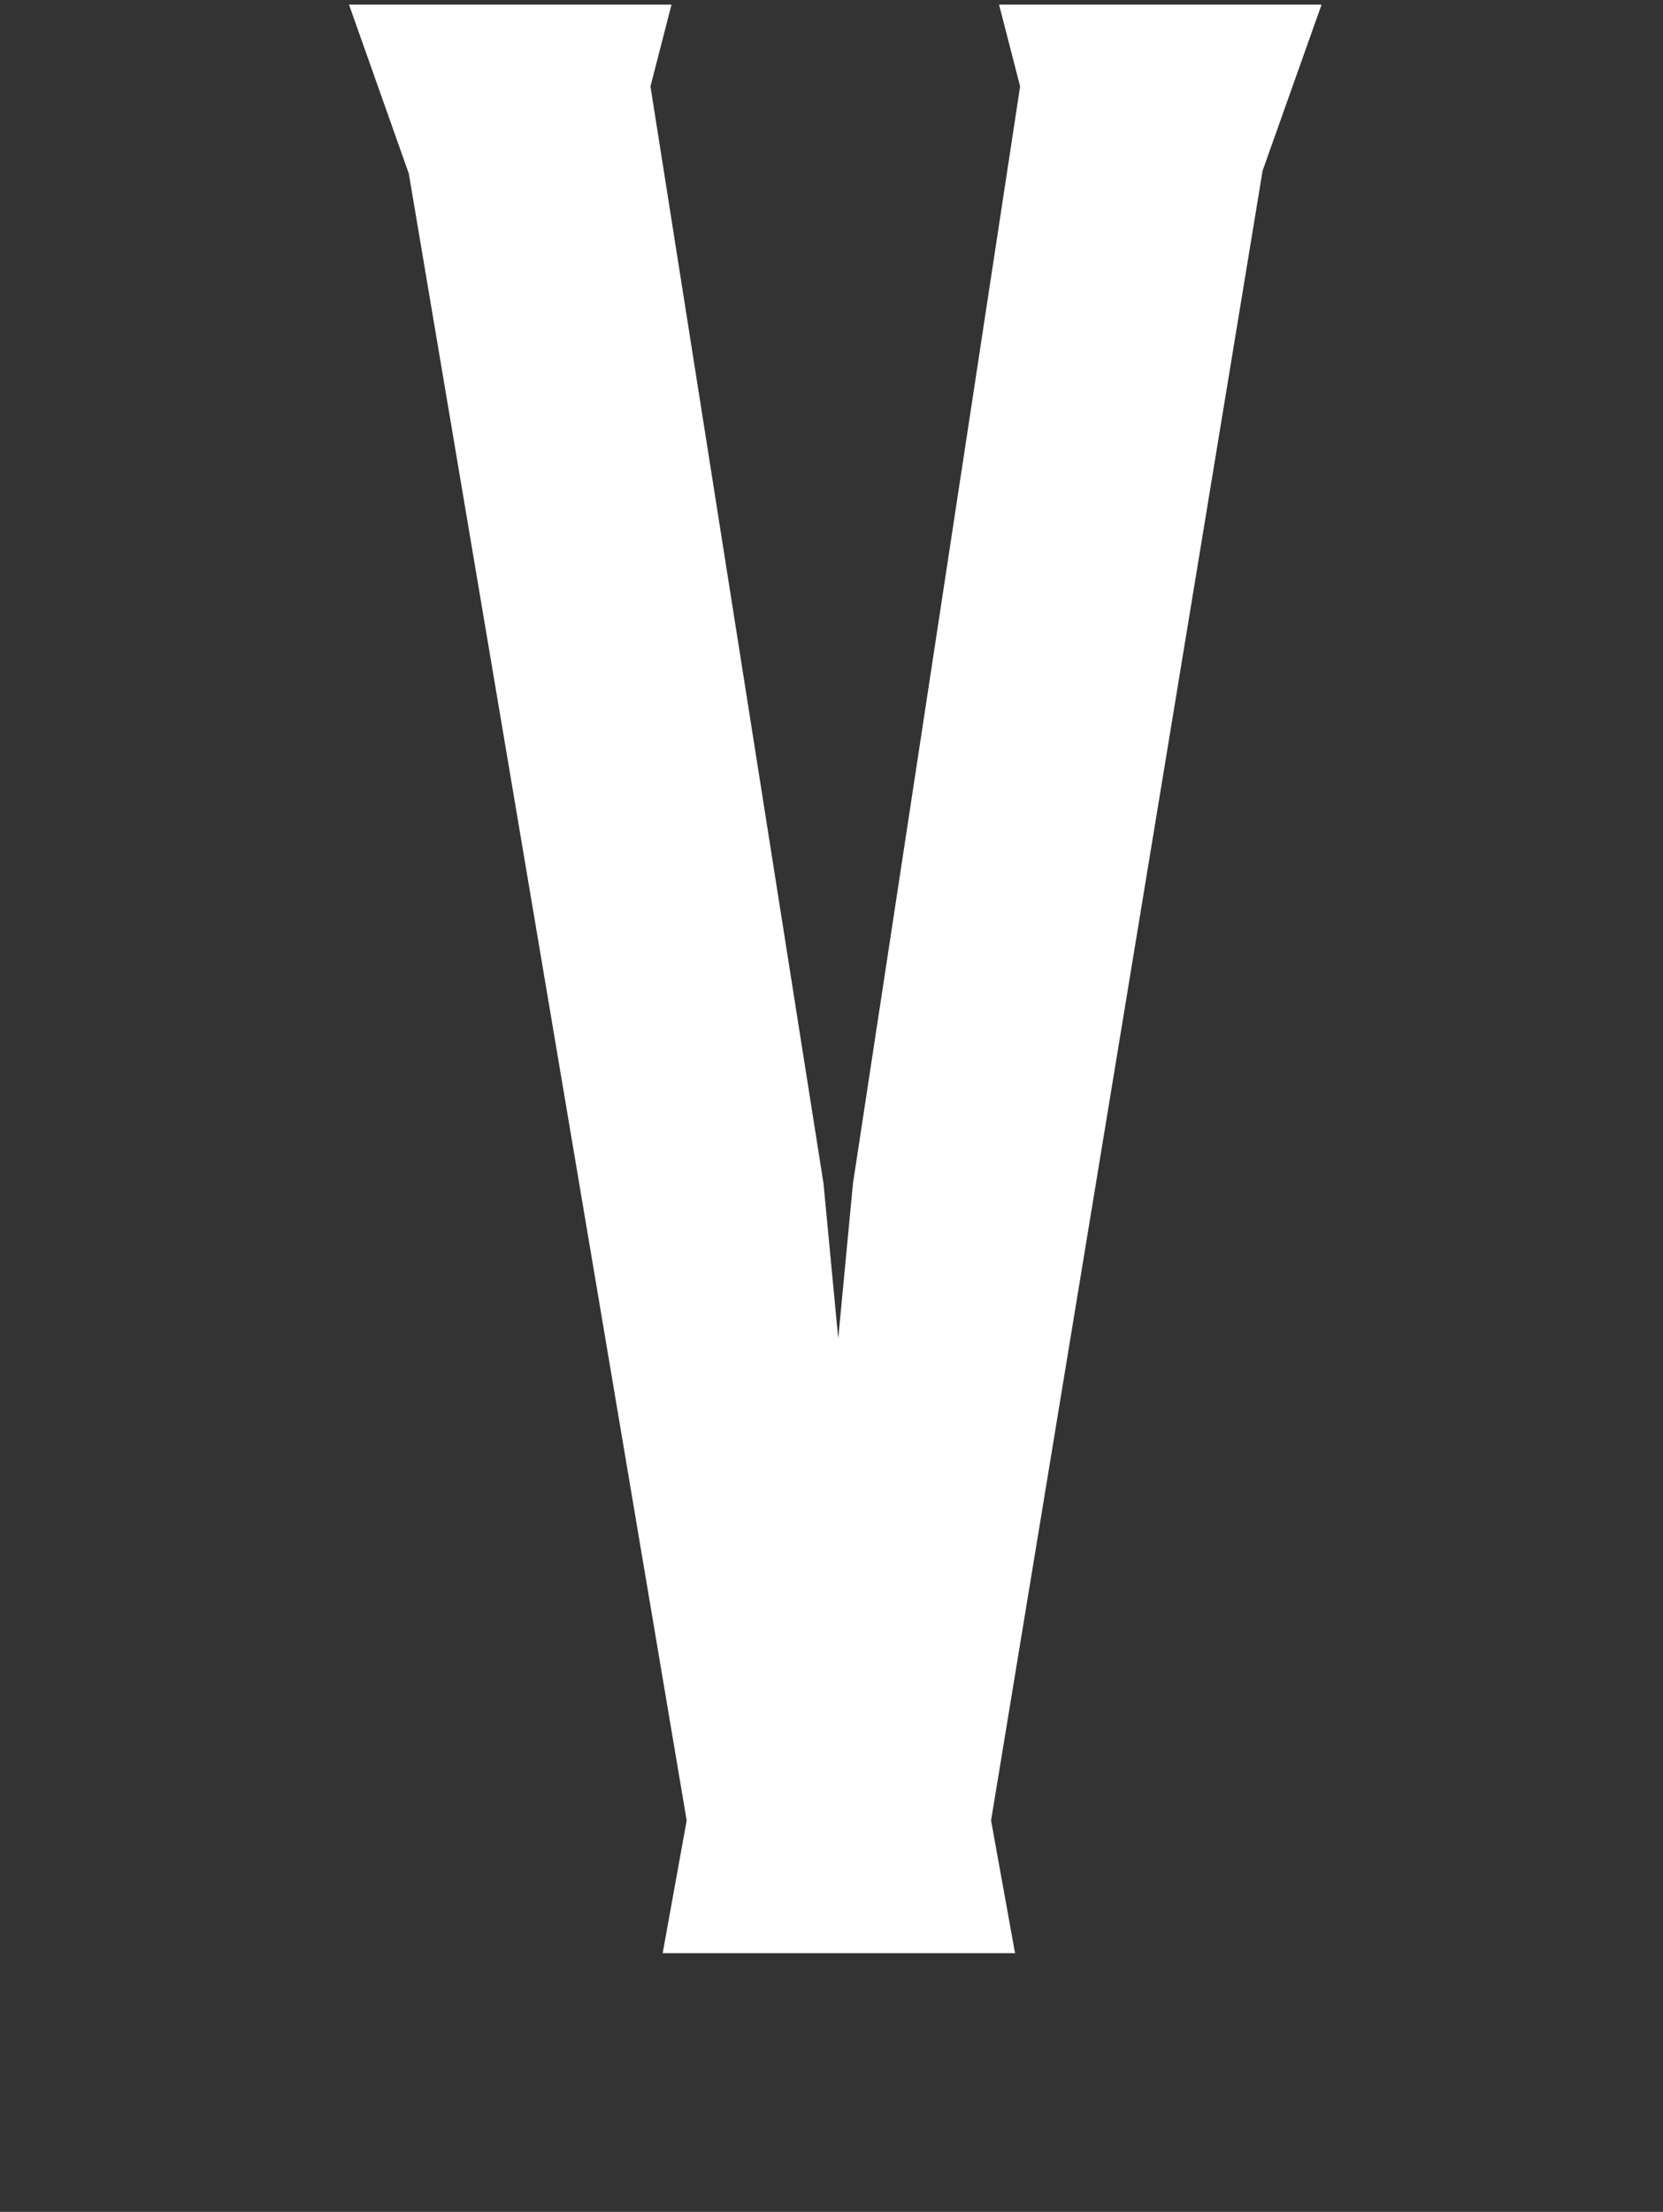 <?xml version="1.0" encoding="utf-8"?>
<!-- Generator: Adobe Illustrator 19.1.0, SVG Export Plug-In . SVG Version: 6.00 Build 0)  -->
<svg version="1.1" id="Layer_1" xmlns="http://www.w3.org/2000/svg" xmlns:xlink="http://www.w3.org/1999/xlink" x="0px" y="0px"
	 viewBox="0 0 395 525" style="enable-background:new 0 0 395 525;" xml:space="preserve">
<rect x="0" y="0" width="395" height="525" fill="#333333" stroke="none"/>
<style type="text/css">
	.st0{fill:#FFFFFF;}
</style>
<g>
	<path class="st0" d="M299.9,40.5l-64.5,391.6l5.7,31.5h-83.7l5.7-31.5L97.1,41.2L82.9,1.1h76.6l-5,19.4l41.1,260.4l3.5,36.8
		l3.5-36.8l39.7-260.4l-5-19.4h76.6L299.9,40.5z"/>
</g>
</svg>
